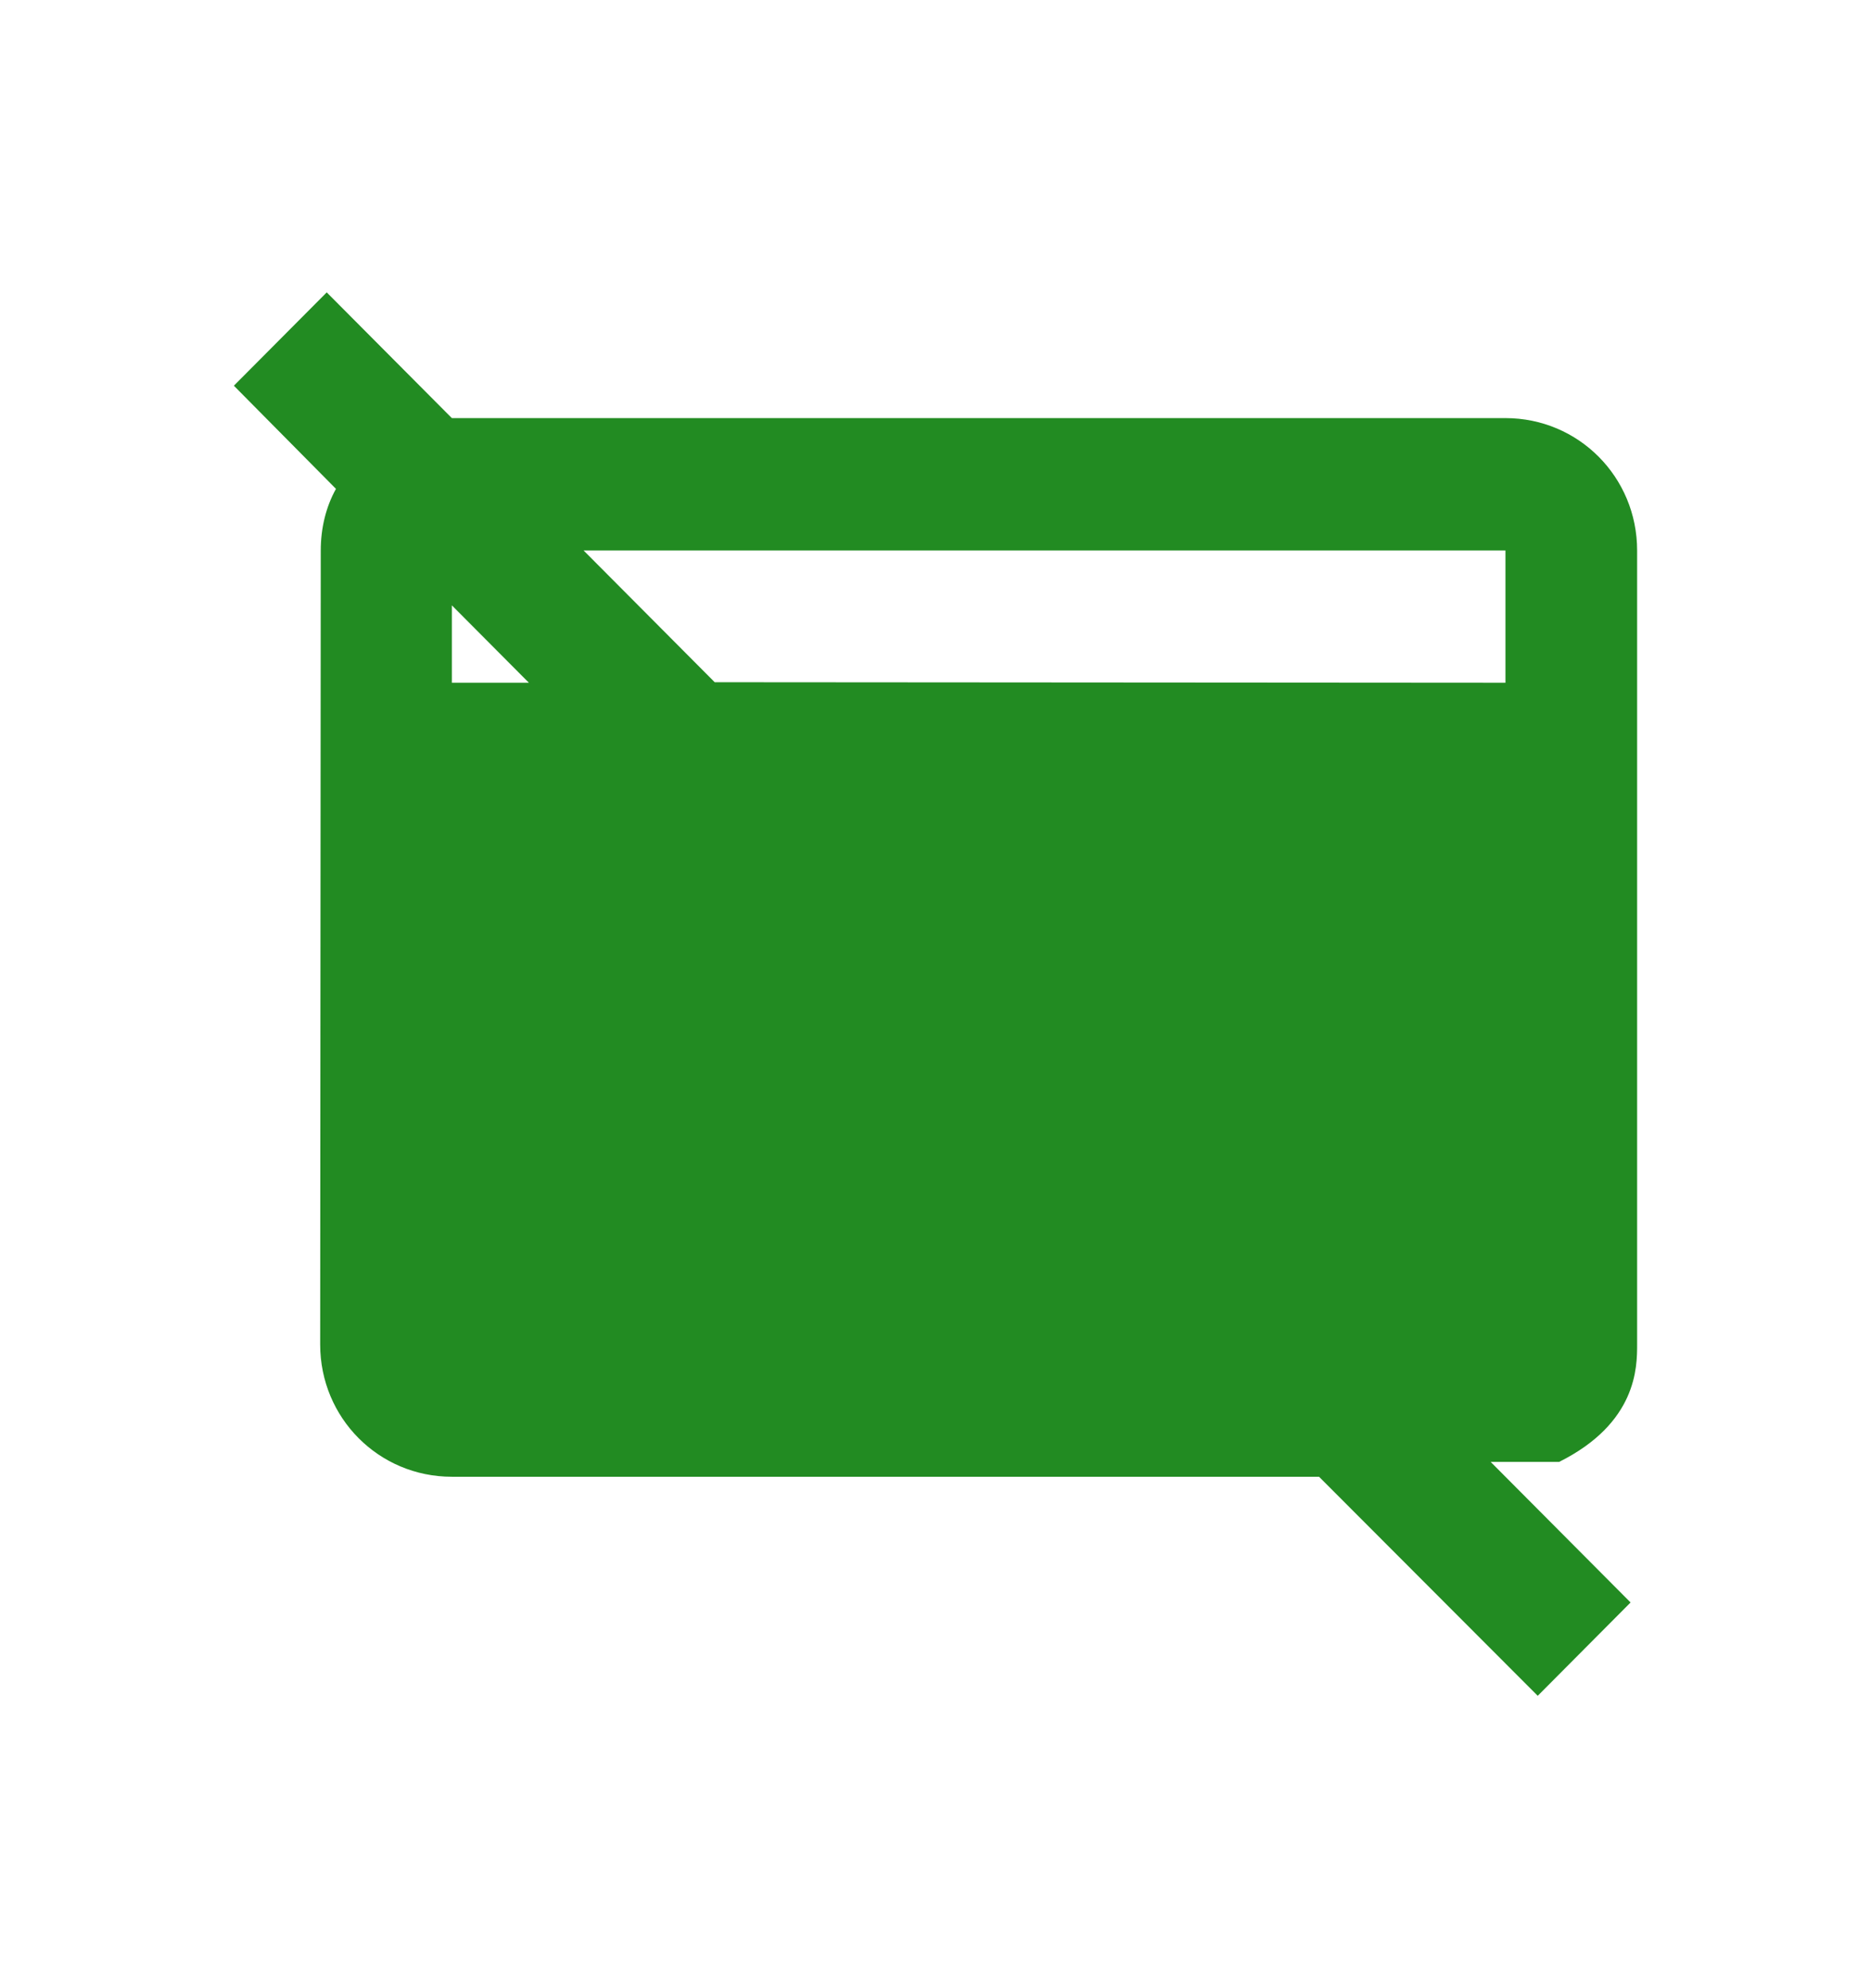 <svg width="16" height="17" viewBox="0 0 16 17" fill="none" xmlns="http://www.w3.org/2000/svg">
<g id="&#208;&#183;&#208;&#176;&#208;&#178;&#209;&#130;&#209;&#128;&#208;&#176;&#208;&#186;">
<path id="Vector" d="M3.667 3.575H12.874C13.499 3.575 14 4.079 14 4.707V11.496C14 11.688 14 12.167 13.333 12.5H11.667L5.667 5.833L12.874 5.838V4.707H4.206L3.667 3.575ZM13.15 14.5L11.28 12.627H3.864C3.239 12.627 2.738 12.124 2.738 11.496L2.743 4.707C2.743 4.514 2.788 4.333 2.873 4.18L2 3.298L2.794 2.5L13.944 13.702L13.15 14.5ZM3.864 5.176V5.838H4.523L3.864 5.176Z" fill="#228B22"/>
</g>
</svg>
